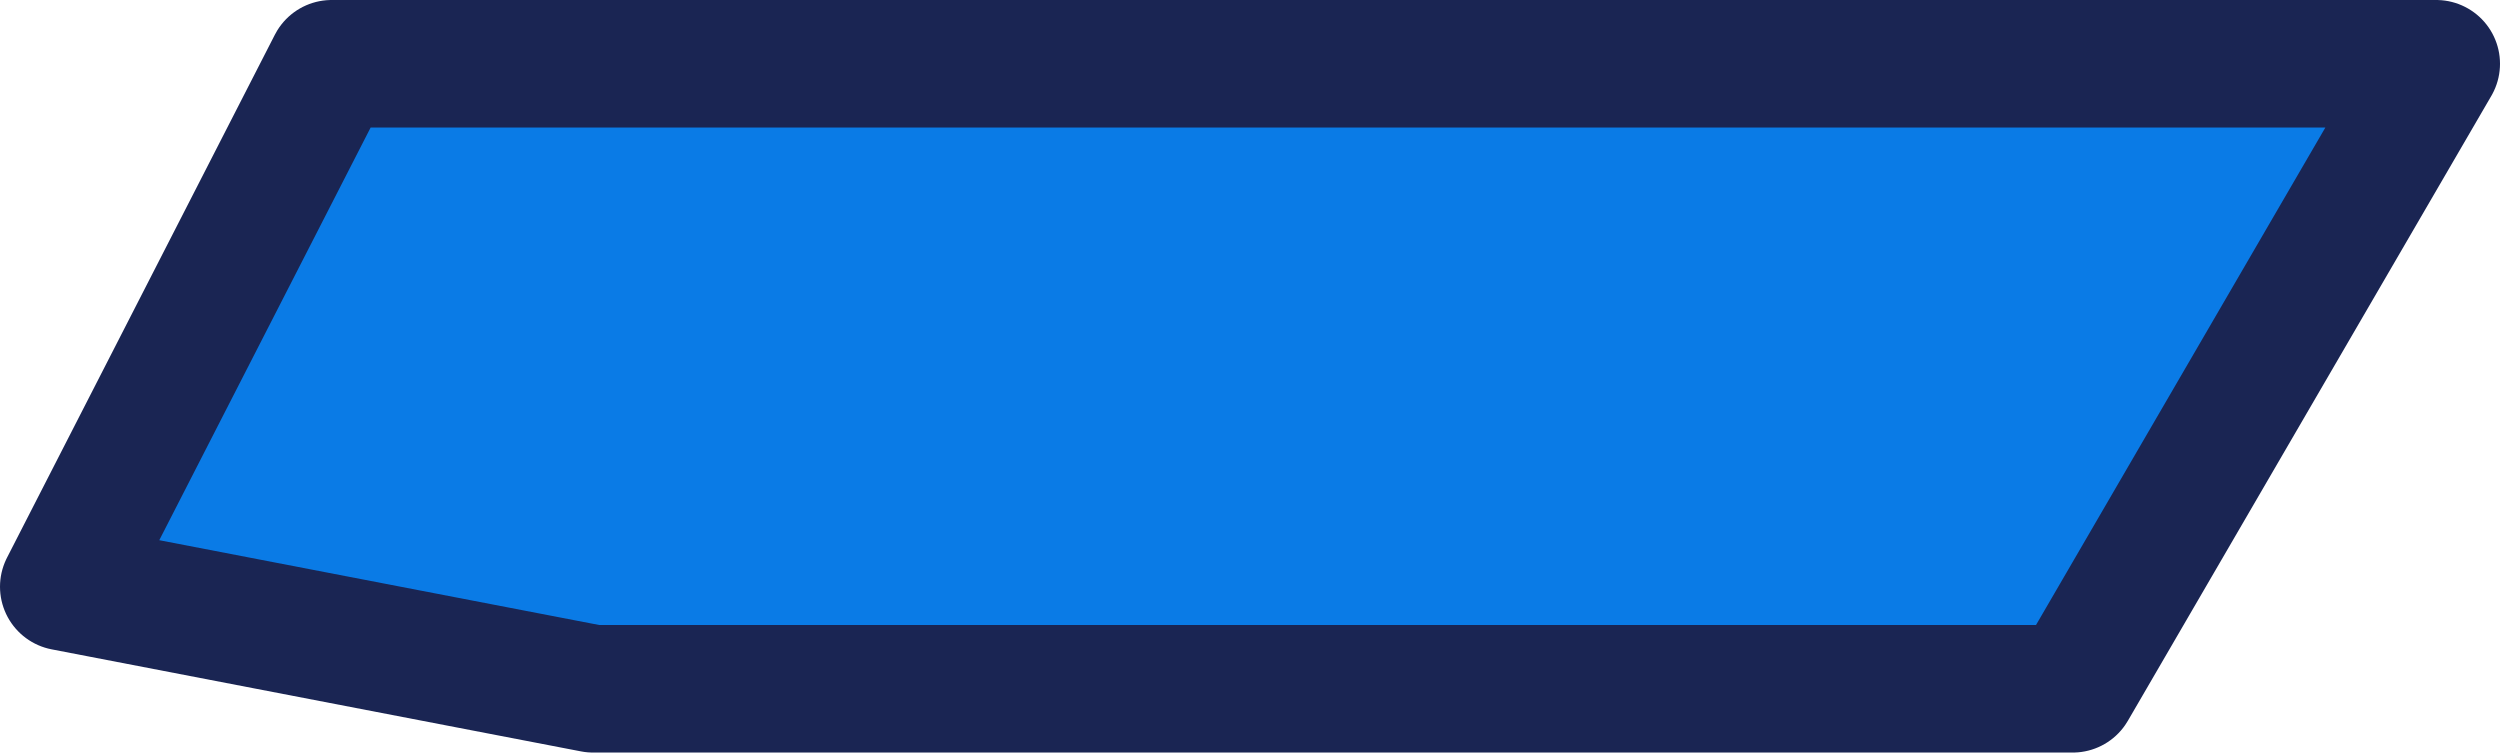 <?xml version="1.0" encoding="UTF-8" standalone="no"?>
<svg xmlns:xlink="http://www.w3.org/1999/xlink" height="5.9px" width="19.6px" xmlns="http://www.w3.org/2000/svg">
  <g transform="matrix(1.0, 0.0, 0.0, 1.0, -8.4, 5.95)">
    <path d="M13.05 -0.55 L8.9 -1.35 11.0 -5.45 27.5 -5.45 24.65 -0.55 13.05 -0.55" fill="#0a7be6" fill-rule="evenodd" stroke="none"/>
    <path d="M13.05 -0.55 L8.9 -1.35 11.0 -5.45 27.5 -5.45 24.65 -0.55 13.05 -0.55 Z" fill="none" stroke="#1a2553" stroke-linecap="round" stroke-linejoin="round" stroke-width="1.0"/>
  </g>
</svg>
